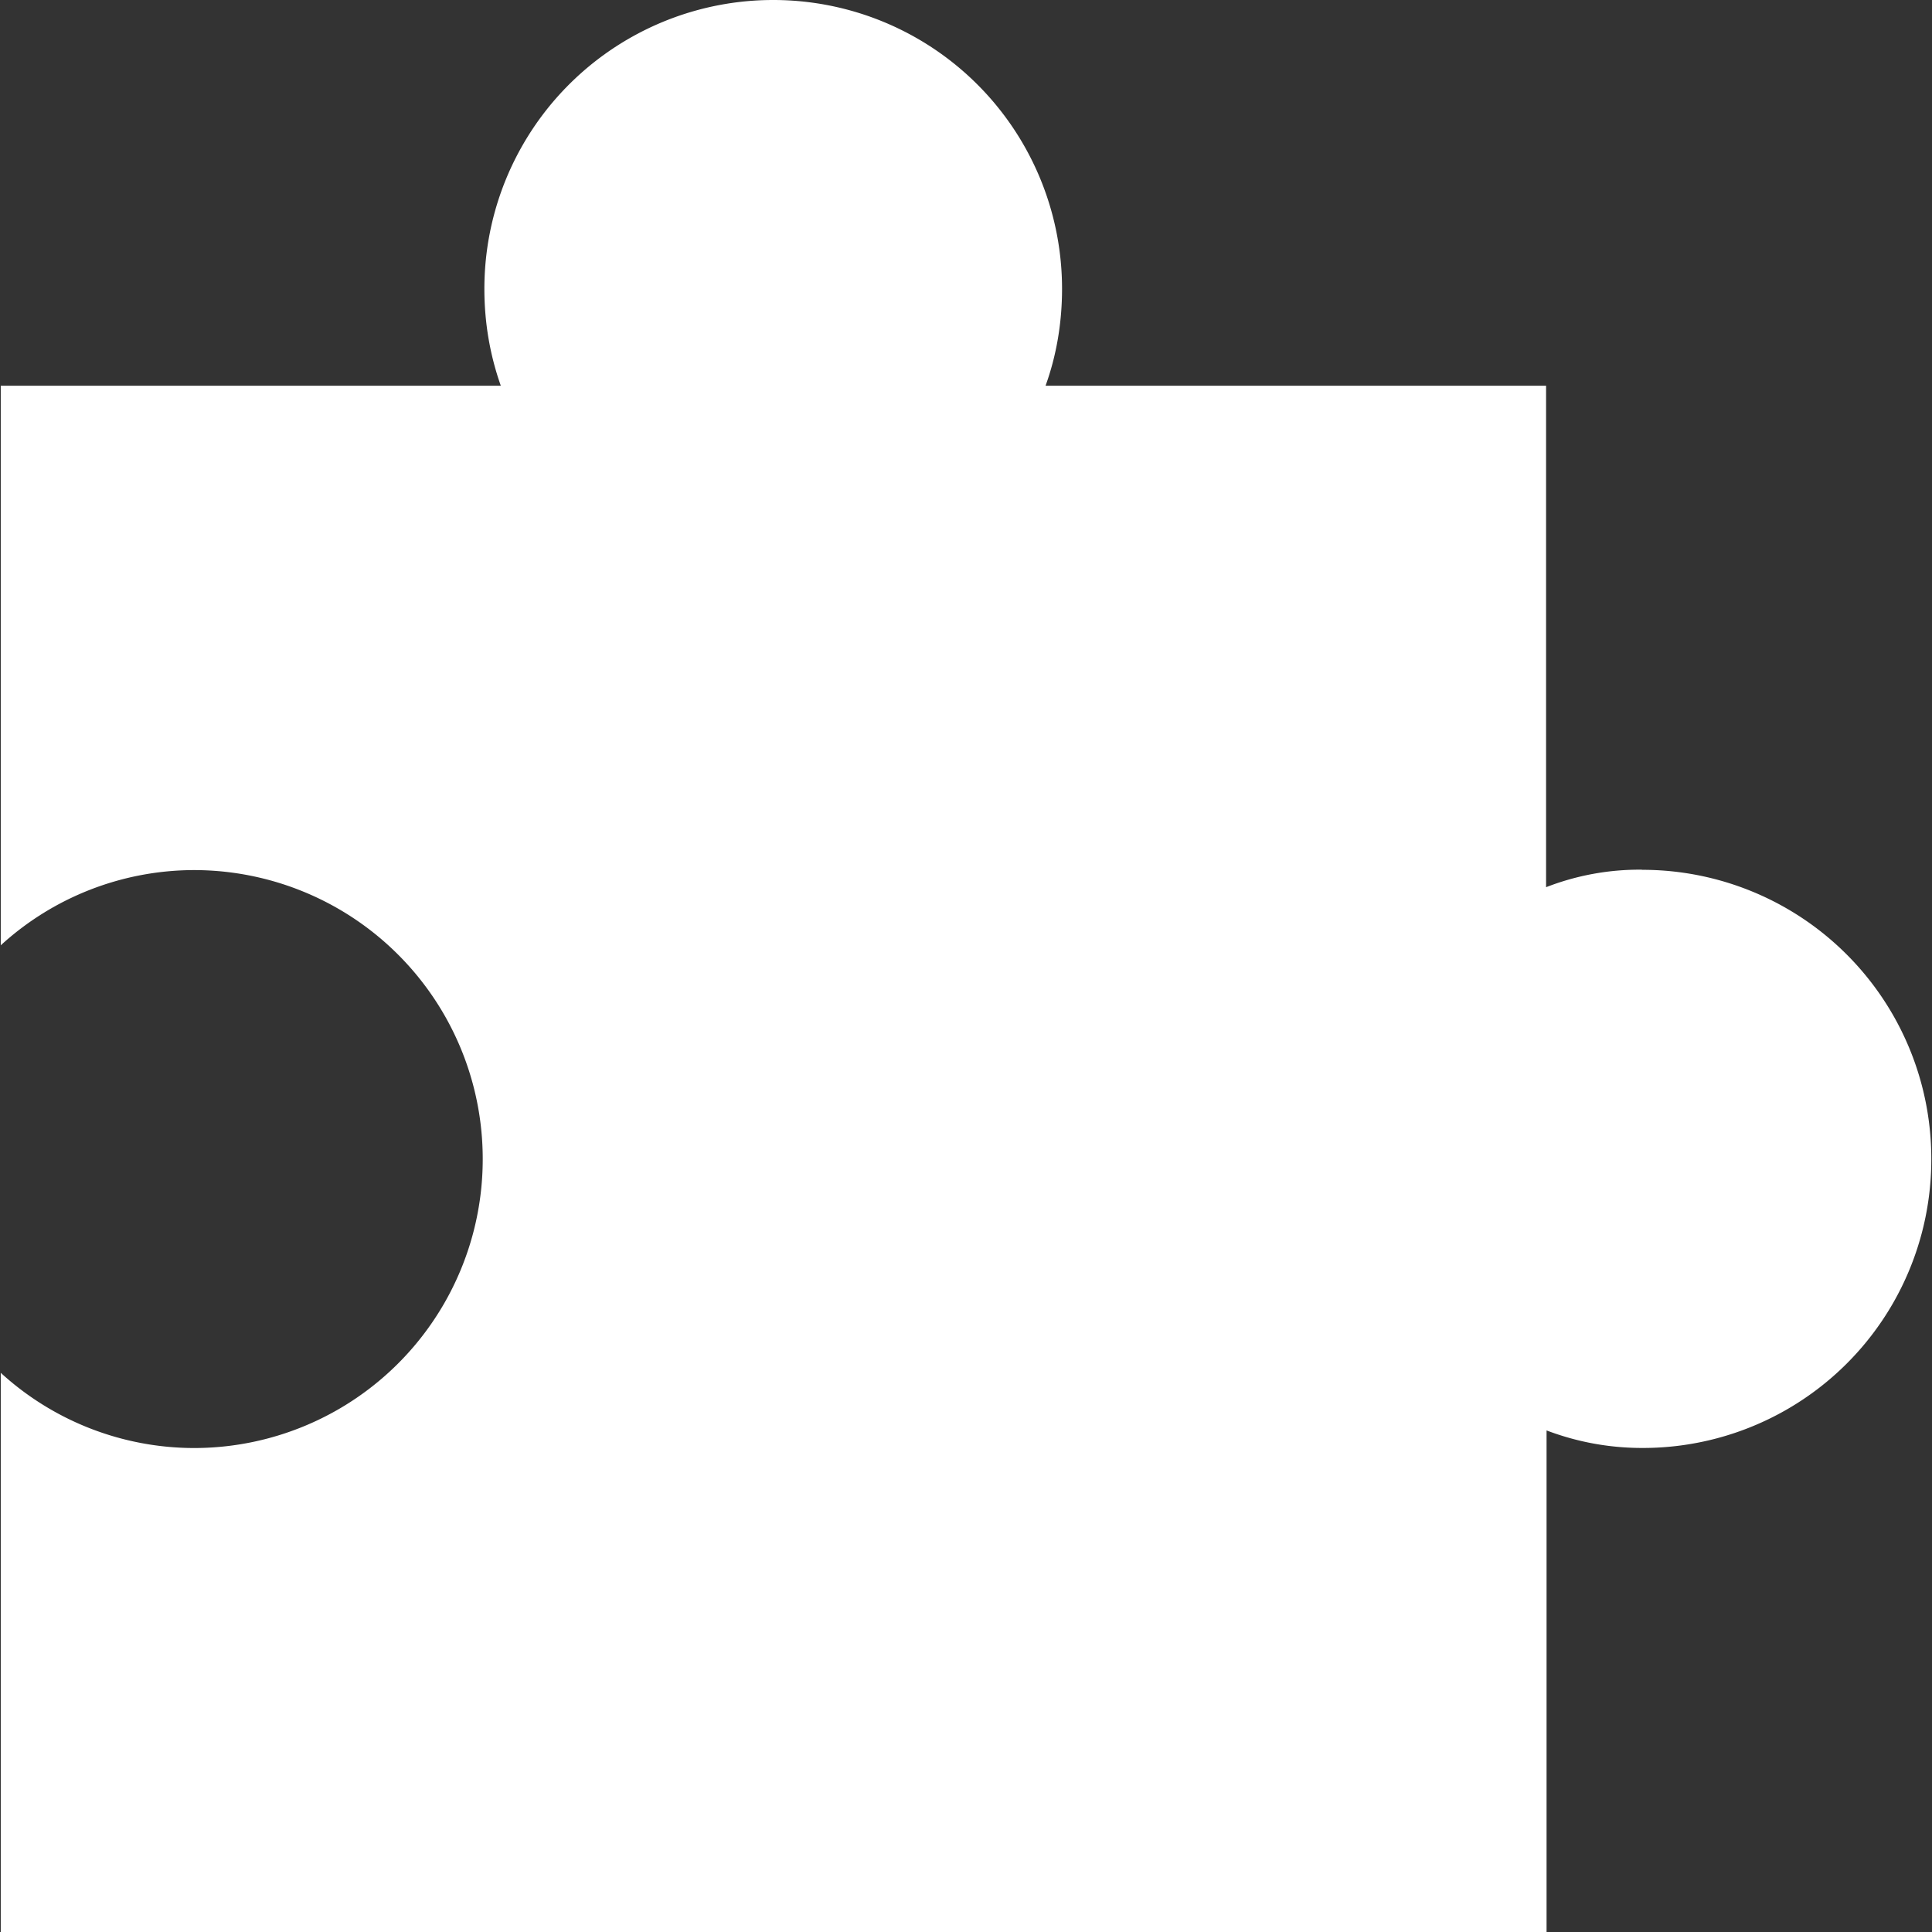 <svg width="28" height="28" fill="none" xmlns="http://www.w3.org/2000/svg"><rect width="100%" height="100%" fill="#333333" stroke="none"/><g clip-path="url(#clip0_1_530)"><path d="M23.795 12.604a3.73 3.73 0 00-1.388.254V5.59h-7.254c.157-.433.239-.91.239-1.403A4.185 4.185 0 0011.205 0 4.185 4.185 0 007.02 4.187c0 .492.082.962.238 1.403H.011v8.11a4.16 4.16 0 012.799-1.09 4.185 4.185 0 014.186 4.19 4.185 4.185 0 01-4.186 4.186 4.16 4.16 0 01-2.799-1.09V28h22.403v-7.269c.433.164.896.254 1.388.254A4.18 4.18 0 0027.99 16.8a4.188 4.188 0 00-4.194-4.194z" fill="#fff"/></g><defs><clipPath id="clip0_1_530"><path fill="#fff" d="M0 0h28v28H0z"/></clipPath></defs></svg>